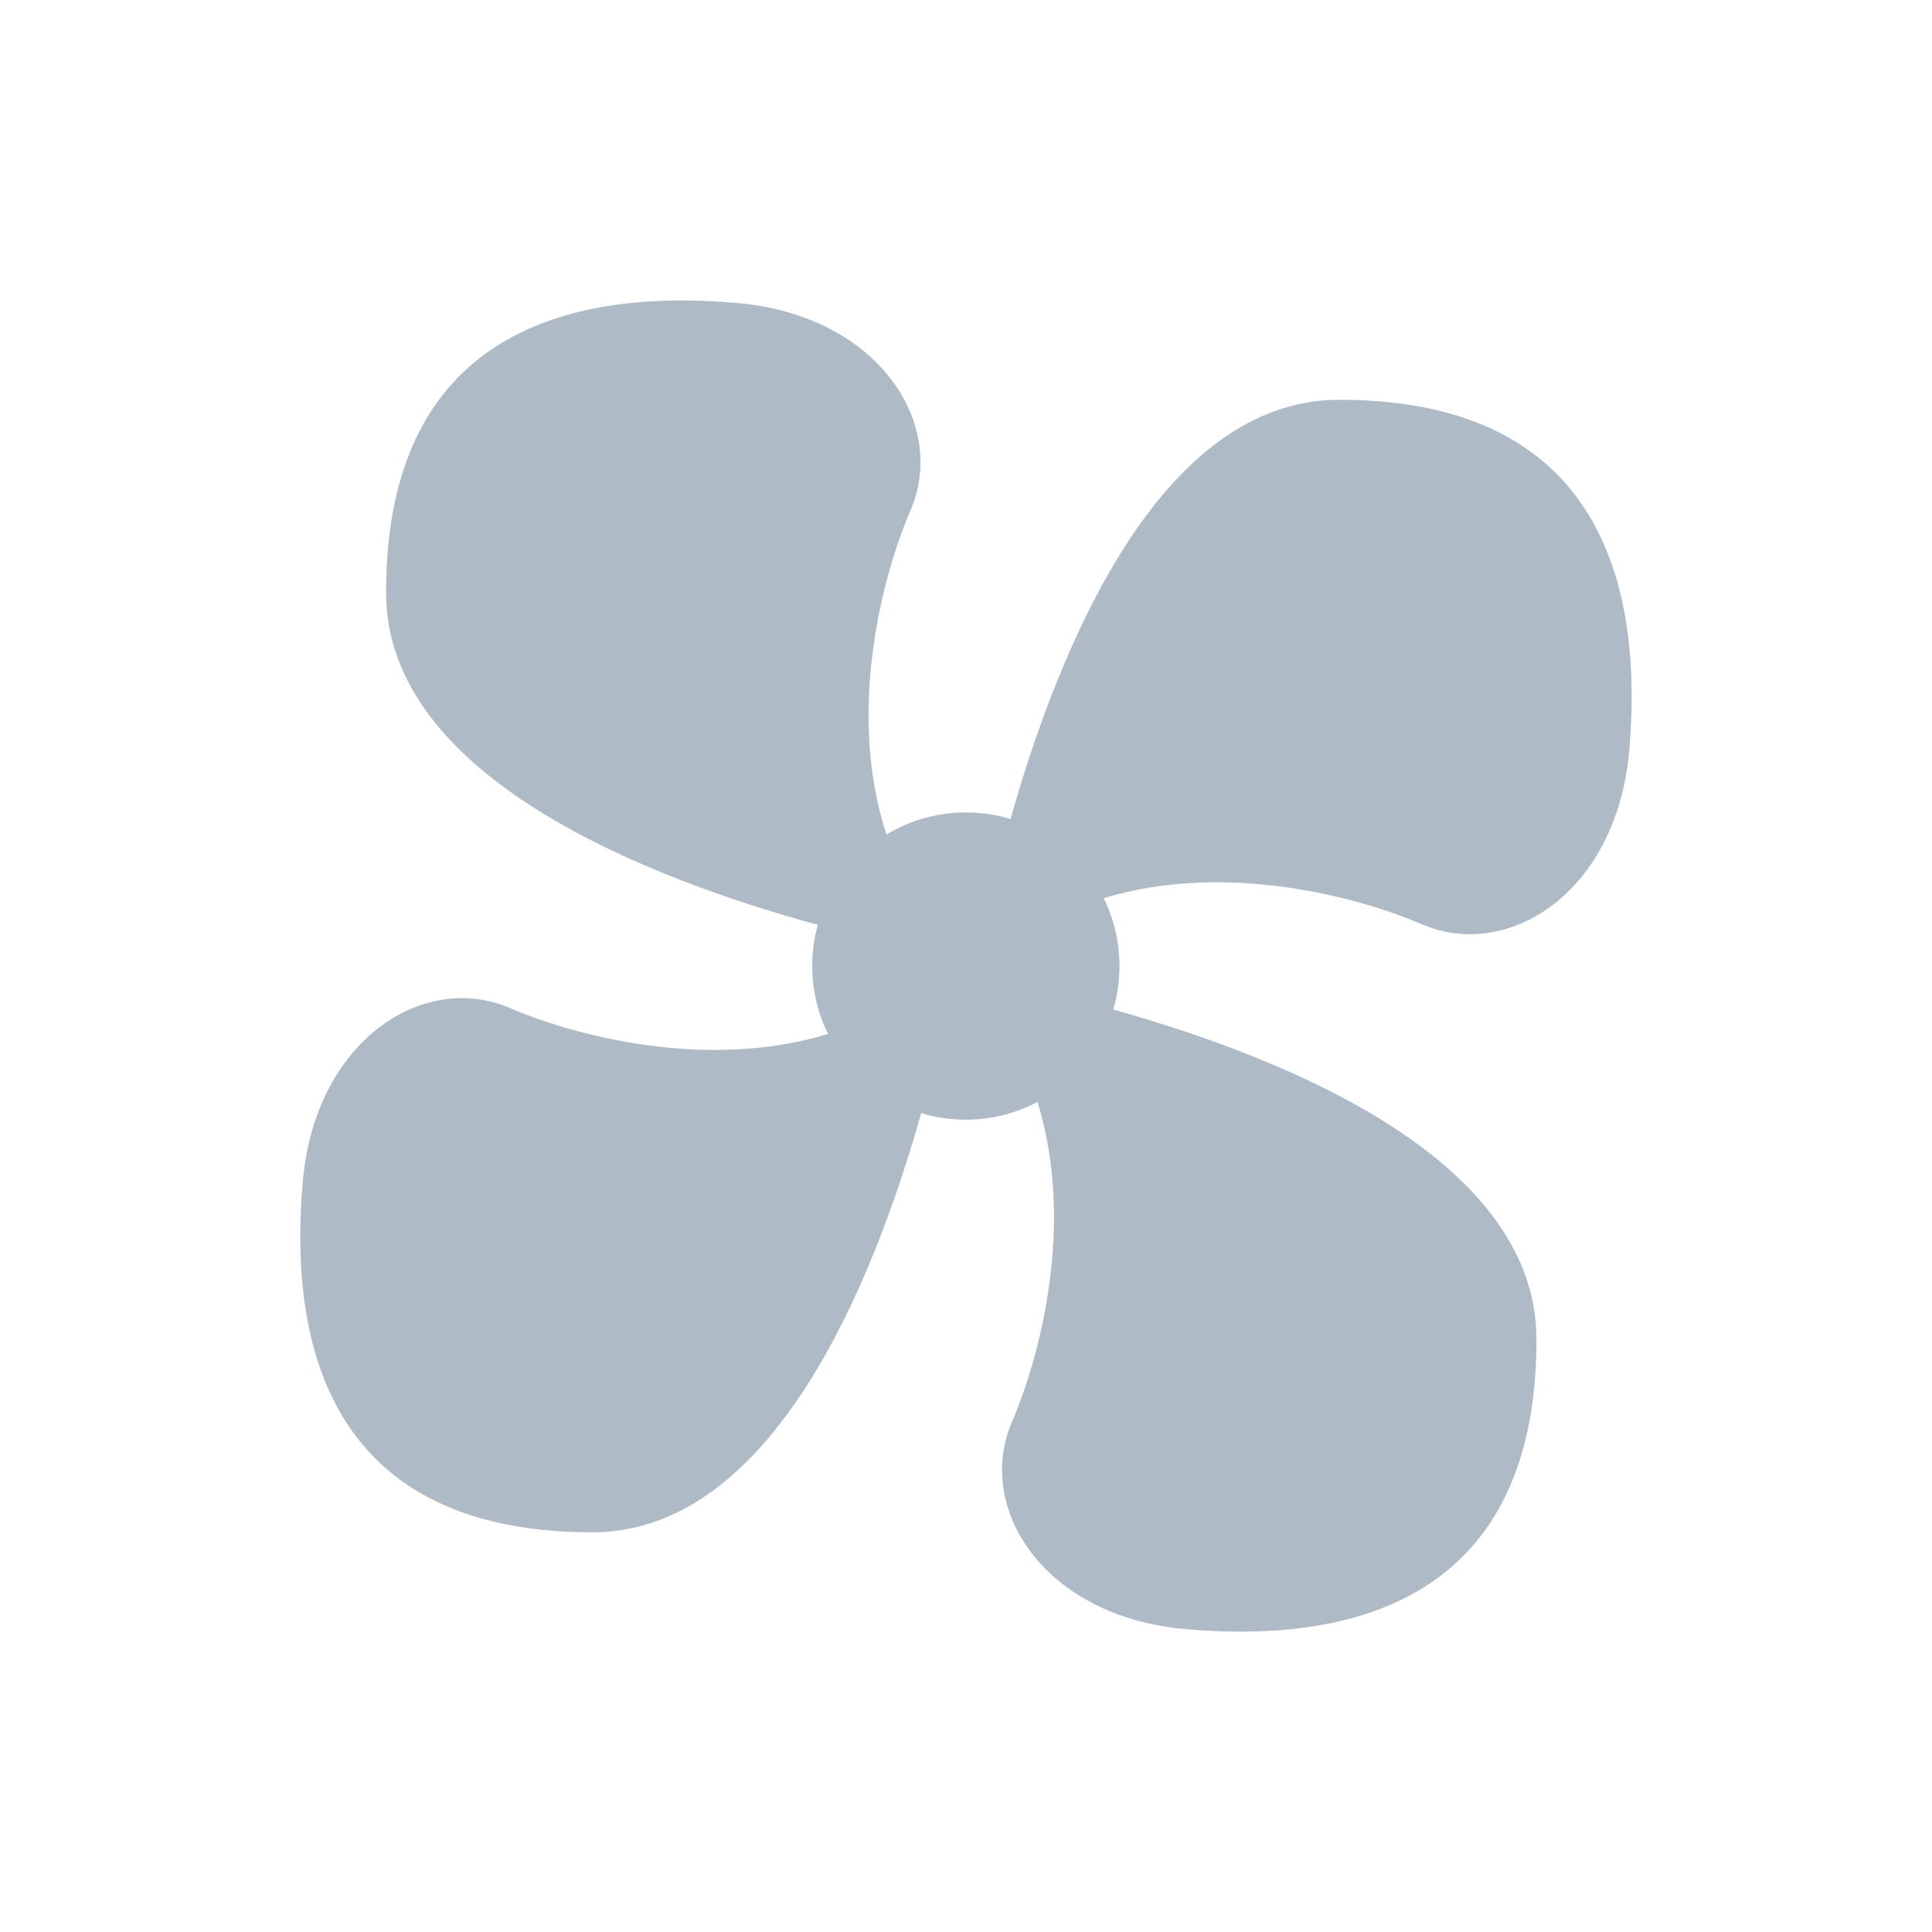 <?xml version="1.0" encoding="UTF-8"?><svg id="uuid-f71d4918-e336-4b00-89cf-332c6833c3ae" xmlns="http://www.w3.org/2000/svg" width="39" height="39" viewBox="0 0 39 39"><path d="M16.51,18.67c-3.439-.94-8.717-2.988-8.717-6.709,0-5.519,4.098-6.108,7.085-5.845,2.873.253,4.248,2.455,3.504,4.181-.552,1.279-1.308,4.035-.488,6.55.468-.284,1.017-.447,1.604-.447.313,0,.616.046.901.133.97-3.439,3.008-8.463,6.639-8.463,5.519,0,6.108,4.103,5.85,7.085-.253,2.873-2.455,4.248-4.181,3.504-1.258-.542-3.945-1.282-6.427-.528.204.413.318.878.318,1.37,0,.305-.044.6-.126.878,3.44.961,8.544,3.002,8.544,6.662,0,5.519-4.098,6.108-7.085,5.845-2.873-.253-4.248-2.455-3.504-4.181.545-1.264,1.29-3.97.516-6.46-.432.228-.924.357-1.446.357-.313,0-.616-.046-.901-.133-.97,3.439-3.008,8.463-6.639,8.463-5.519,0-6.108-4.098-5.845-7.08.253-2.873,2.455-4.248,4.181-3.504,1.258.542,3.942,1.279,6.422.524-.204-.413-.319-.879-.319-1.371,0-.288.039-.566.112-.83Z" style="fill:#aebbc7;"/></svg>